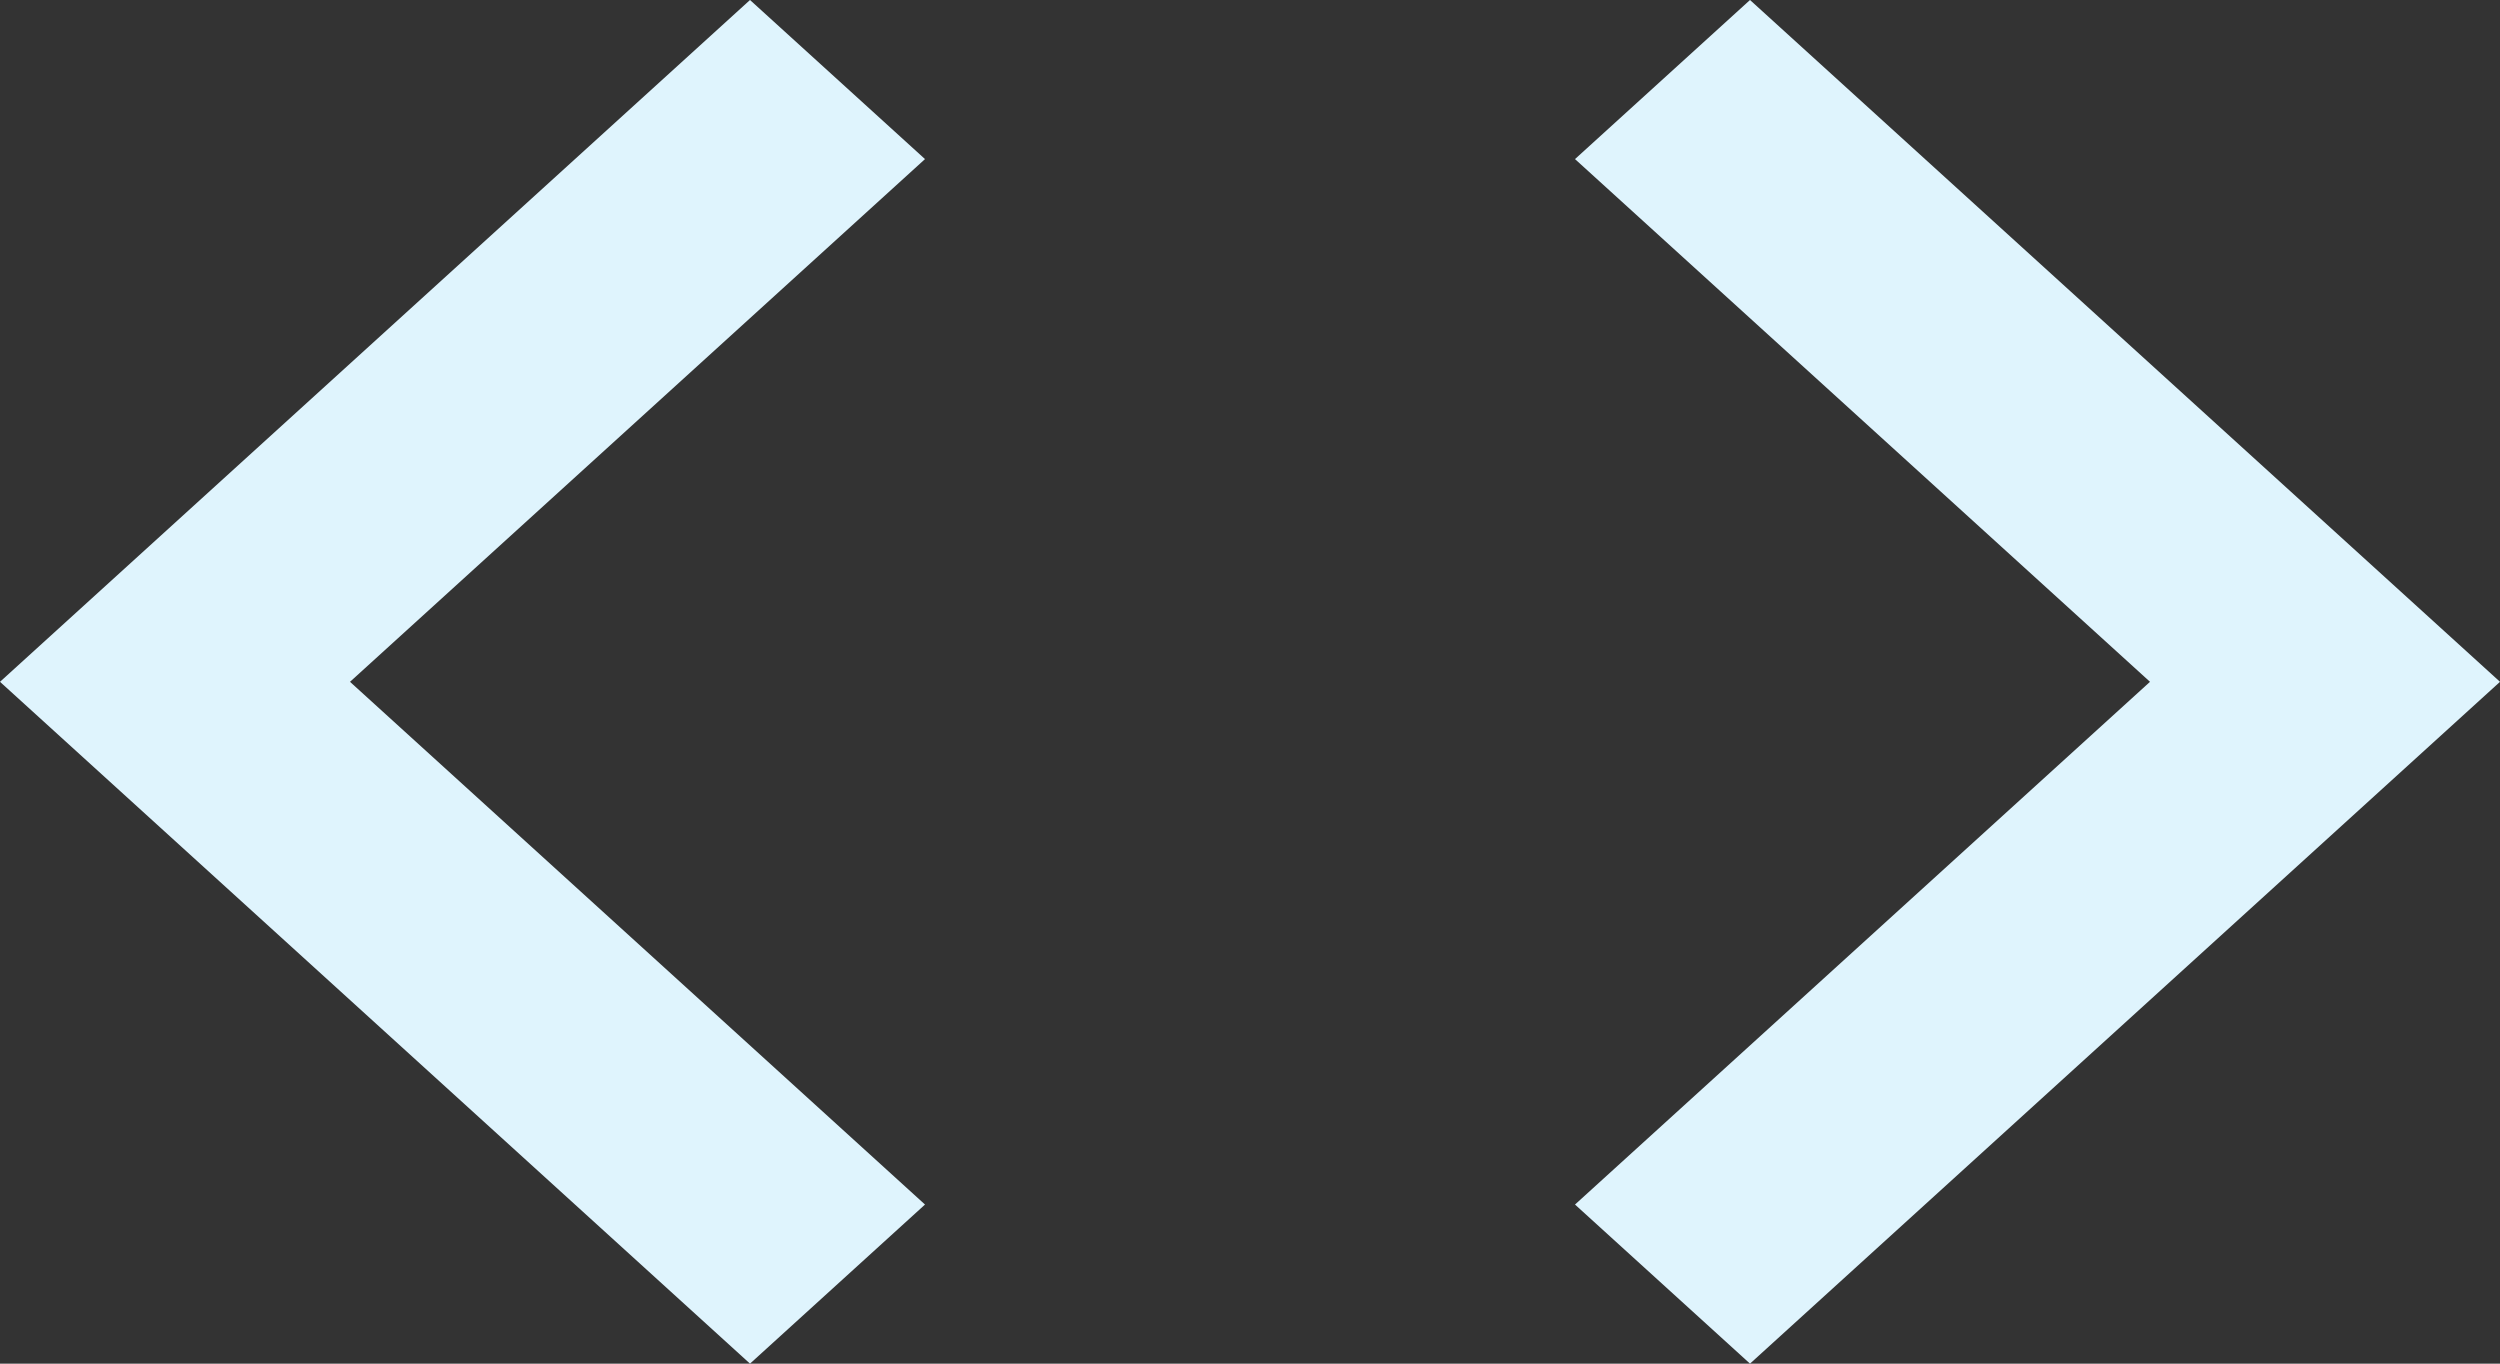 <svg width="44" height="24" viewBox="0 0 44 24" fill="none" xmlns="http://www.w3.org/2000/svg">
<rect x="0" y="0" width="44" height="24" fill="#333333" stroke="none"/>
<path d="M16.28 21.2L6.16 12L16.28 2.8L13.2 0L0 12L13.2 24L16.28 21.2ZM27.72 21.2L37.84 12L27.72 2.8L30.8 0L44 12L30.8 24L27.72 21.2Z" fill="#DFF4FD"/>
</svg>
